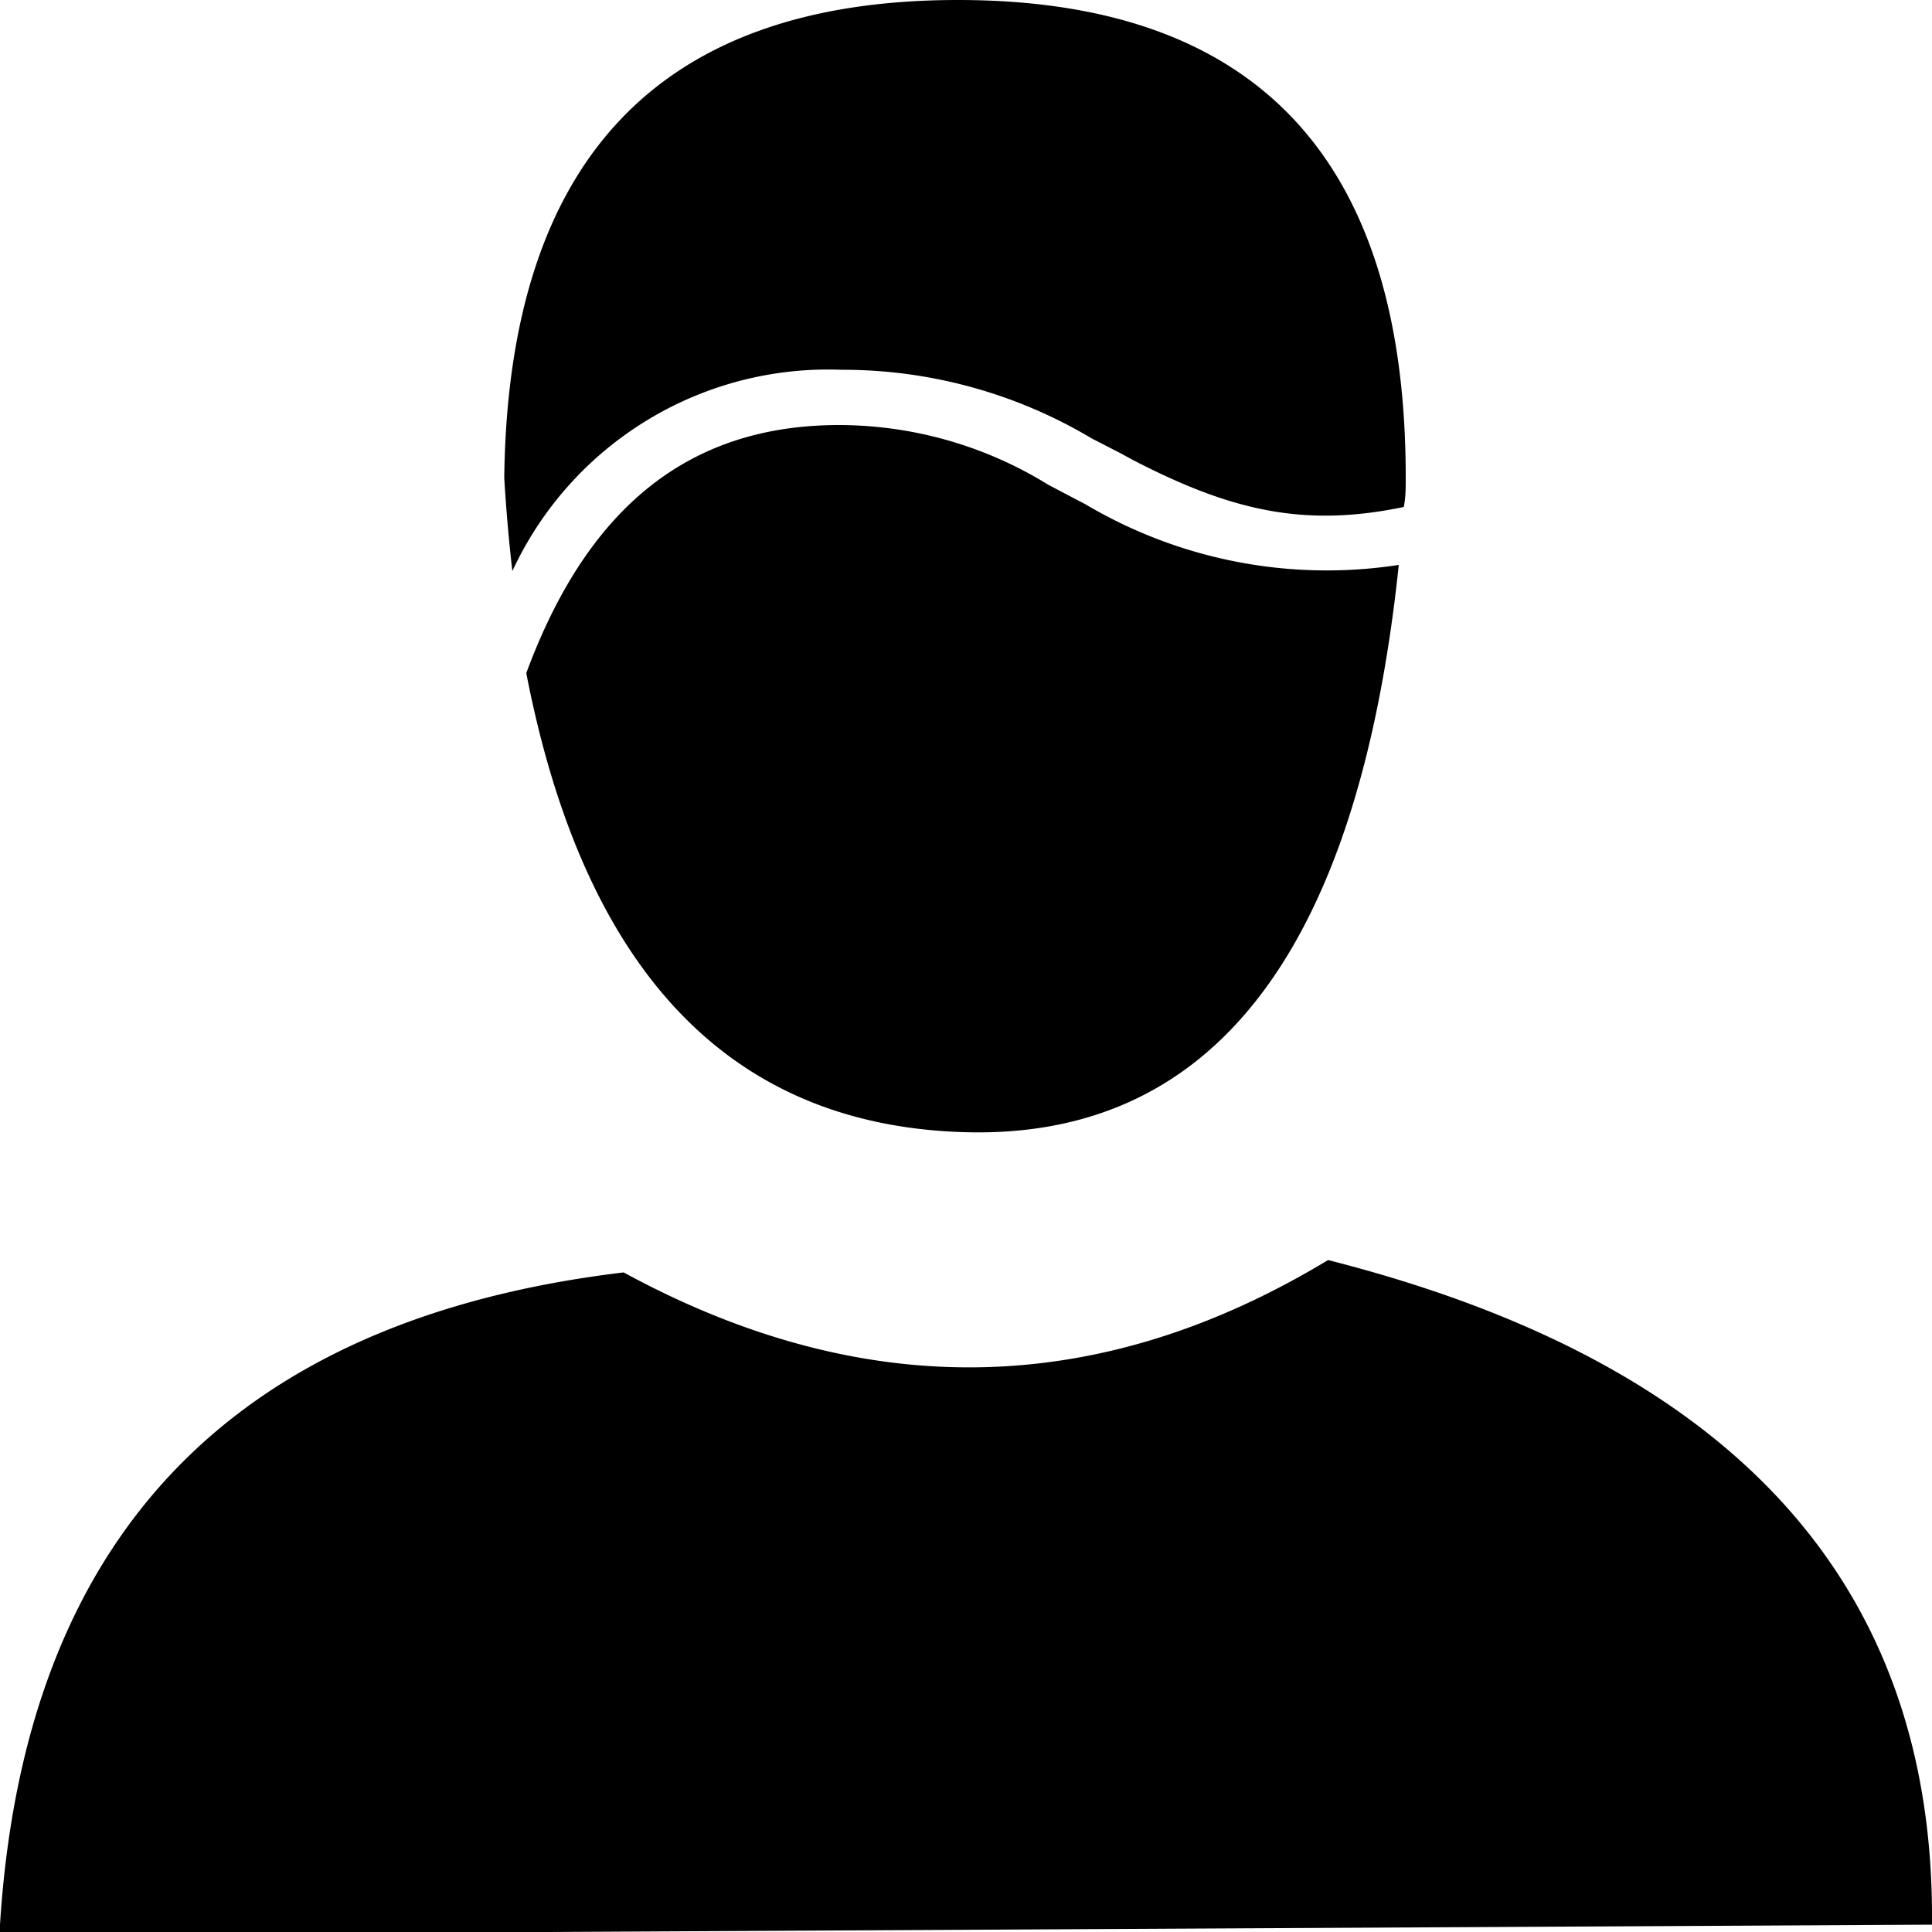 <svg id="Layer_1" data-name="Layer 1" xmlns="http://www.w3.org/2000/svg" viewBox="0 0 50 50"><defs><style>.cls-1{fill-rule:evenodd;}</style></defs><g id="Page-1"><g id="teant-icon-50x50-copy"><path id="tenant" class="cls-1" d="M34.37,32.61q15.75,4,15.63,17.2L14.05,50H0v-.19Q.95,34.75,16.14,32.93,25.46,38,34.37,32.61ZM21.72,11a10.32,10.32,0,0,1,5.4,1.54l.34.18.63.33a12.25,12.25,0,0,0,8.11,1.57Q34.61,29.79,24.69,29.29q-8.85-.43-11.07-11.87C15.23,13.06,17.89,11,21.72,11ZM24.79,0q11.6,0,11.59,12.37c0,.25,0,.5-.05.75-2.62.55-4.52.07-7-1.21L29,11.73l-.74-.38a12.57,12.57,0,0,0-6.49-1.78,9,9,0,0,0-8.51,5.21c-.09-.77-.16-1.58-.21-2.41Q13.2,0,24.79,0Z"/></g></g></svg>